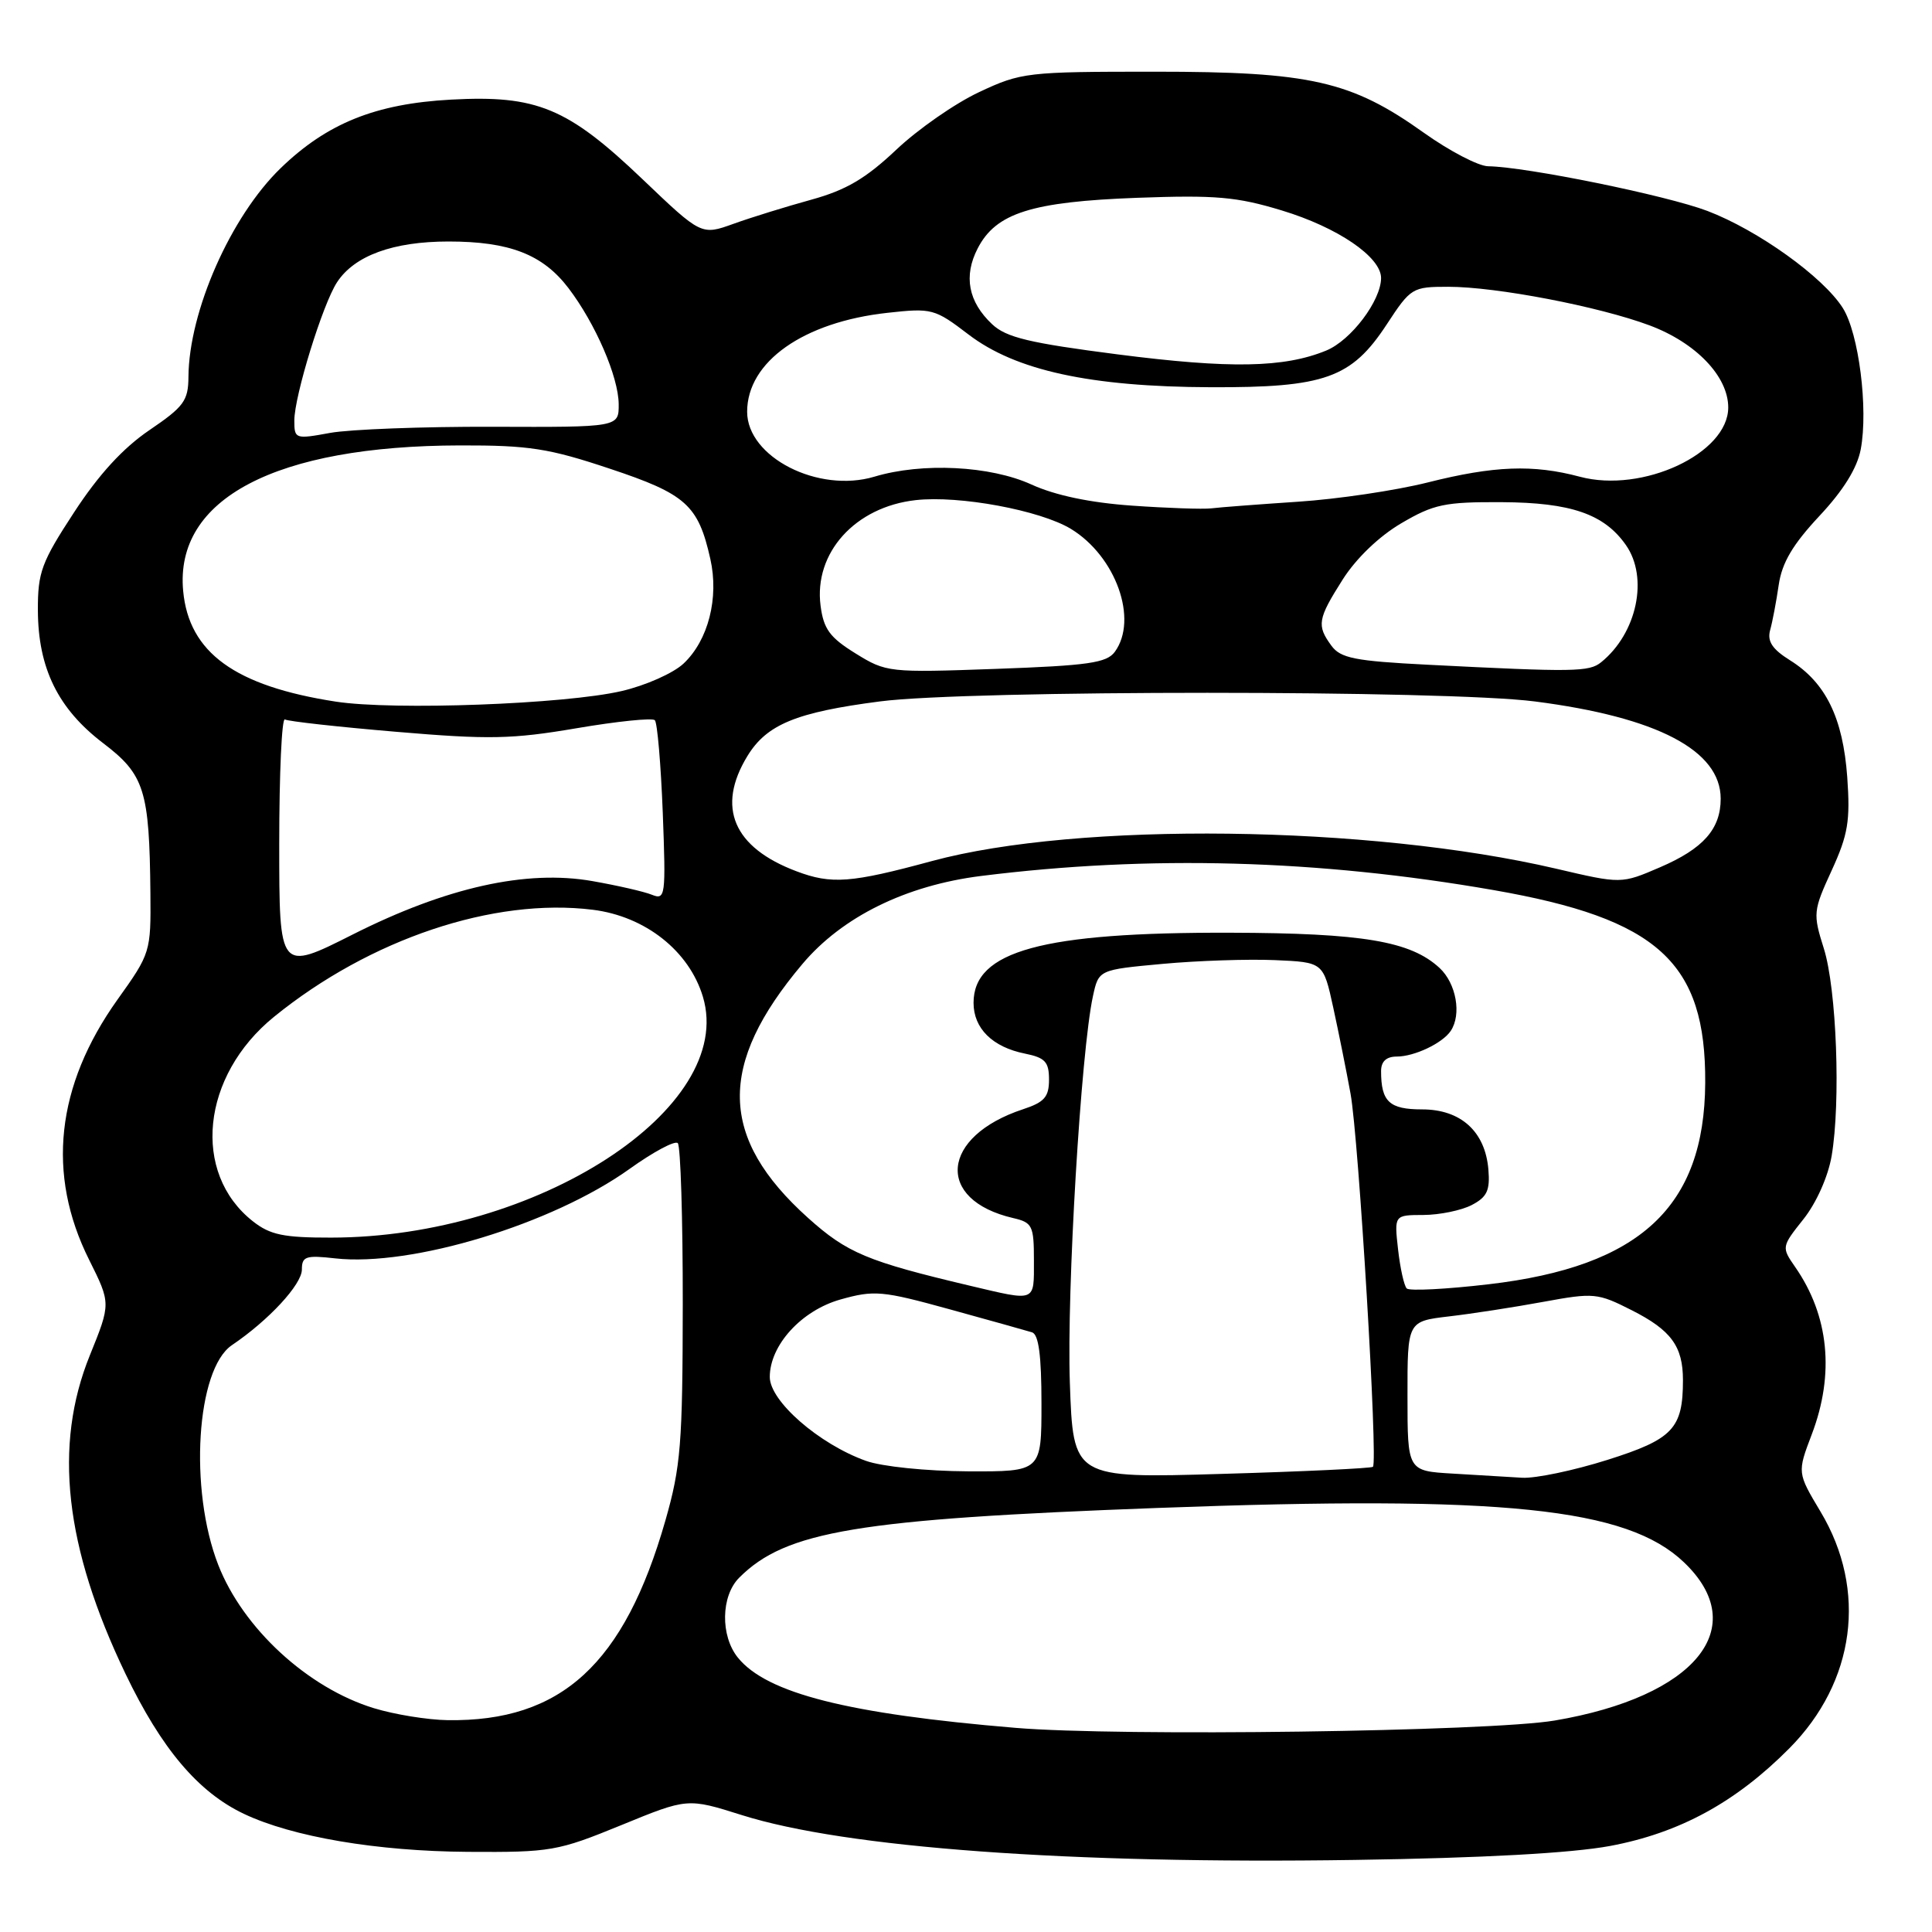 <?xml version="1.0" encoding="UTF-8" standalone="no"?>
<!DOCTYPE svg PUBLIC "-//W3C//DTD SVG 1.1//EN" "http://www.w3.org/Graphics/SVG/1.1/DTD/svg11.dtd" >
<svg xmlns="http://www.w3.org/2000/svg" xmlns:xlink="http://www.w3.org/1999/xlink" version="1.1" viewBox="0 0 256 256">
 <g >
 <path fill="currentColor"
d=" M 213.34 244.60 C 222.53 242.88 229.98 238.83 237.09 231.67 C 245.84 222.86 247.45 210.70 241.24 200.32 C 238.14 195.14 238.14 195.14 240.07 190.06 C 243.12 182.04 242.35 174.32 237.86 167.87 C 236.05 165.26 236.06 165.20 238.97 161.54 C 240.68 159.39 242.23 155.91 242.70 153.18 C 243.92 146.02 243.36 131.06 241.67 125.69 C 240.21 121.06 240.25 120.69 242.71 115.33 C 244.88 110.59 245.18 108.77 244.77 102.97 C 244.20 95.12 241.92 90.45 237.20 87.50 C 234.83 86.02 234.15 84.98 234.55 83.50 C 234.86 82.40 235.37 79.70 235.69 77.50 C 236.12 74.56 237.55 72.15 241.07 68.38 C 244.26 64.98 246.09 62.02 246.56 59.53 C 247.57 54.14 246.30 44.16 244.18 40.81 C 241.57 36.69 232.93 30.50 226.24 27.95 C 220.82 25.89 202.22 22.10 197.18 22.03 C 195.90 22.01 192.08 20.02 188.68 17.60 C 179.04 10.72 173.64 9.50 153.00 9.50 C 136.08 9.50 135.31 9.59 129.75 12.20 C 126.58 13.68 121.63 17.12 118.75 19.85 C 114.71 23.66 112.11 25.19 107.50 26.46 C 104.20 27.37 99.57 28.80 97.21 29.65 C 92.93 31.19 92.93 31.19 85.13 23.74 C 75.22 14.28 71.13 12.58 59.77 13.20 C 49.76 13.74 43.32 16.34 37.17 22.30 C 30.57 28.70 25.04 41.23 24.97 49.93 C 24.95 53.10 24.37 53.89 19.79 57.00 C 16.30 59.37 13.08 62.88 9.82 67.88 C 5.49 74.50 5.00 75.83 5.02 80.88 C 5.05 88.54 7.69 93.91 13.64 98.45 C 19.15 102.64 19.80 104.68 19.93 118.37 C 20.00 126.13 19.94 126.34 15.57 132.45 C 7.42 143.88 6.14 155.59 11.81 166.93 C 14.69 172.71 14.69 172.71 11.90 179.60 C 7.06 191.55 8.57 204.99 16.63 221.79 C 21.39 231.71 26.26 237.47 32.31 240.34 C 38.75 243.40 49.95 245.30 62.00 245.38 C 72.99 245.45 73.89 245.29 82.30 241.85 C 91.10 238.24 91.10 238.24 98.30 240.51 C 112.06 244.85 141.72 247.02 179.50 246.45 C 196.47 246.20 208.22 245.55 213.34 244.60 Z  M 134.56 228.95 C 112.36 227.10 101.59 224.37 97.77 219.64 C 95.44 216.75 95.52 211.48 97.95 209.05 C 104.13 202.87 113.62 201.29 153.42 199.81 C 199.23 198.11 215.55 199.79 223.12 207.00 C 232.18 215.62 224.67 224.82 206.00 227.98 C 197.37 229.44 148.38 230.11 134.56 228.95 Z  M 49.53 226.34 C 40.76 223.65 32.20 215.76 28.92 207.36 C 25.02 197.37 26.01 181.43 30.73 178.24 C 35.60 174.95 40.00 170.20 40.00 168.22 C 40.00 166.48 40.52 166.30 44.40 166.74 C 54.53 167.88 73.19 162.21 83.43 154.88 C 86.57 152.63 89.43 151.10 89.81 151.47 C 90.18 151.85 90.48 161.45 90.47 172.82 C 90.45 191.32 90.21 194.34 88.17 201.47 C 82.72 220.50 74.38 228.15 59.31 227.93 C 56.66 227.89 52.27 227.18 49.53 226.34 Z  M 141.76 183.19 C 141.34 171.02 143.23 139.31 144.82 132.00 C 145.58 128.50 145.58 128.50 154.04 127.72 C 158.69 127.29 165.39 127.07 168.92 127.22 C 175.35 127.50 175.35 127.50 176.66 133.50 C 177.38 136.80 178.41 141.93 178.95 144.90 C 180.03 150.77 182.61 193.76 181.92 194.36 C 181.69 194.56 172.66 194.99 161.85 195.30 C 142.20 195.88 142.20 195.88 141.76 183.19 Z  M 192.50 195.26 C 186.50 194.91 186.50 194.91 186.50 185.00 C 186.49 175.08 186.49 175.08 192.00 174.43 C 195.02 174.08 200.65 173.21 204.50 172.50 C 211.20 171.27 211.69 171.32 216.21 173.61 C 221.43 176.25 223.00 178.39 223.00 182.87 C 223.00 189.30 221.67 190.70 213.00 193.44 C 208.54 194.85 203.46 195.91 201.70 195.81 C 199.94 195.70 195.80 195.46 192.50 195.26 Z  M 114.74 193.57 C 108.53 191.35 102.00 185.66 102.00 182.46 C 102.00 178.25 106.19 173.65 111.36 172.19 C 115.84 170.93 116.88 171.02 125.84 173.49 C 131.15 174.95 136.06 176.33 136.75 176.54 C 137.63 176.82 138.00 179.62 138.00 185.97 C 138.00 195.00 138.00 195.00 128.25 194.96 C 122.75 194.93 116.86 194.33 114.74 193.57 Z  M 128.50 170.36 C 114.90 167.14 112.25 166.03 107.06 161.37 C 95.26 150.76 95.05 141.10 106.32 127.74 C 111.59 121.48 120.03 117.32 130.00 116.07 C 152.27 113.28 174.64 113.89 197.90 117.94 C 219.71 121.74 226.05 127.51 225.95 143.50 C 225.85 159.91 217.33 167.83 197.27 170.17 C 191.64 170.83 186.75 171.08 186.40 170.73 C 186.05 170.38 185.53 168.05 185.25 165.55 C 184.74 161.00 184.74 161.00 188.62 160.99 C 190.75 160.98 193.62 160.39 195.00 159.68 C 197.04 158.62 197.45 157.75 197.22 154.97 C 196.80 149.93 193.57 147.00 188.43 147.00 C 184.09 147.00 183.00 145.98 183.00 141.92 C 183.00 140.65 183.70 140.00 185.07 140.00 C 187.42 140.00 191.14 138.23 192.23 136.60 C 193.69 134.42 192.96 130.31 190.75 128.26 C 186.91 124.71 180.60 123.64 163.00 123.59 C 138.09 123.52 129.00 126.01 129.00 132.88 C 129.00 136.27 131.51 138.75 135.82 139.61 C 138.48 140.15 139.00 140.70 139.00 143.05 C 139.00 145.35 138.39 146.05 135.56 146.98 C 124.64 150.58 123.87 158.99 134.25 161.40 C 136.80 161.99 137.00 162.41 137.00 167.02 C 137.00 172.60 137.36 172.45 128.50 170.36 Z  M 33.51 161.83 C 25.36 155.42 26.68 142.56 36.30 134.74 C 49.00 124.42 65.42 118.91 78.56 120.55 C 85.51 121.42 91.32 126.01 93.14 132.08 C 97.56 146.84 71.13 163.97 43.88 163.99 C 37.58 164.00 35.80 163.63 33.51 161.83 Z  M 37.00 111.81 C 37.00 102.50 37.34 95.08 37.75 95.33 C 38.16 95.58 44.82 96.32 52.54 96.97 C 64.78 98.01 67.84 97.95 76.37 96.50 C 81.76 95.58 86.43 95.10 86.77 95.43 C 87.10 95.77 87.57 101.28 87.82 107.68 C 88.24 118.76 88.17 119.28 86.38 118.56 C 85.35 118.14 81.80 117.33 78.50 116.75 C 69.75 115.21 59.15 117.57 46.75 123.82 C 37.00 128.74 37.00 128.74 37.00 111.81 Z  M 105.54 115.45 C 97.17 112.30 94.90 106.96 99.03 100.19 C 101.59 95.99 105.49 94.38 116.61 92.94 C 128.32 91.42 191.62 91.42 203.41 92.95 C 219.59 95.03 228.00 99.44 228.00 105.83 C 228.00 109.85 225.70 112.45 219.96 114.92 C 214.83 117.13 214.83 117.13 206.17 115.10 C 181.44 109.33 142.82 108.86 123.50 114.09 C 112.74 117.01 110.18 117.20 105.54 115.45 Z  M 44.50 92.97 C 31.14 90.91 25.03 86.48 24.27 78.30 C 23.13 66.08 36.50 59.06 61.00 59.02 C 70.09 59.00 72.74 59.41 80.79 62.10 C 90.90 65.46 92.52 66.92 94.12 74.05 C 95.29 79.23 93.85 84.85 90.57 87.93 C 89.22 89.20 85.53 90.84 82.36 91.57 C 74.88 93.31 52.18 94.15 44.50 92.97 Z  M 113.36 86.58 C 109.95 84.47 109.13 83.35 108.73 80.26 C 107.82 73.26 113.30 67.17 121.33 66.27 C 127.10 65.62 137.82 67.61 141.90 70.08 C 147.86 73.71 150.85 82.08 147.72 86.37 C 146.64 87.84 144.21 88.19 131.97 88.63 C 117.76 89.14 117.43 89.10 113.36 86.58 Z  M 189.17 88.08 C 179.51 87.59 177.63 87.21 176.42 85.56 C 174.45 82.87 174.59 82.03 177.92 76.78 C 179.70 73.98 182.74 71.06 185.67 69.34 C 189.98 66.81 191.42 66.50 199.00 66.54 C 208.16 66.59 212.56 68.11 215.44 72.22 C 218.47 76.54 216.91 83.91 212.16 87.75 C 210.57 89.04 208.59 89.07 189.17 88.08 Z  M 150.00 67.00 C 144.44 66.61 139.83 65.64 136.67 64.20 C 131.21 61.71 122.20 61.26 115.87 63.16 C 108.43 65.39 99.00 60.58 99.00 54.56 C 99.00 47.93 106.46 42.67 117.60 41.45 C 123.48 40.80 123.85 40.90 128.33 44.32 C 134.59 49.10 144.47 51.25 160.40 51.31 C 175.55 51.37 179.08 50.11 183.76 42.97 C 186.93 38.13 187.15 38.00 191.90 38.00 C 198.28 38.00 211.88 40.61 218.59 43.12 C 224.73 45.42 229.00 49.88 229.00 53.99 C 229.00 60.08 217.64 65.39 209.34 63.17 C 203.16 61.52 197.98 61.71 189.17 63.93 C 184.95 64.99 177.22 66.14 172.00 66.48 C 166.78 66.83 161.60 67.22 160.50 67.36 C 159.40 67.49 154.68 67.33 150.00 67.00 Z  M 39.00 55.72 C 39.00 52.48 42.76 40.29 44.66 37.40 C 46.97 33.87 52.09 32.00 59.43 32.00 C 67.51 32.00 71.92 33.71 75.32 38.17 C 78.90 42.87 81.95 49.92 81.98 53.55 C 82.00 56.61 82.00 56.61 65.25 56.55 C 56.04 56.52 46.36 56.89 43.75 57.36 C 39.12 58.21 39.00 58.17 39.00 55.72 Z  M 148.12 46.96 C 136.38 45.45 133.33 44.72 131.46 42.96 C 128.30 39.99 127.65 36.58 129.55 32.91 C 131.97 28.22 136.69 26.73 150.68 26.21 C 161.09 25.83 163.88 26.07 169.86 27.89 C 177.25 30.13 183.00 34.05 183.00 36.84 C 182.99 39.84 179.02 45.10 175.73 46.45 C 170.16 48.74 162.98 48.87 148.12 46.96 Z "/>
</g>
</svg>